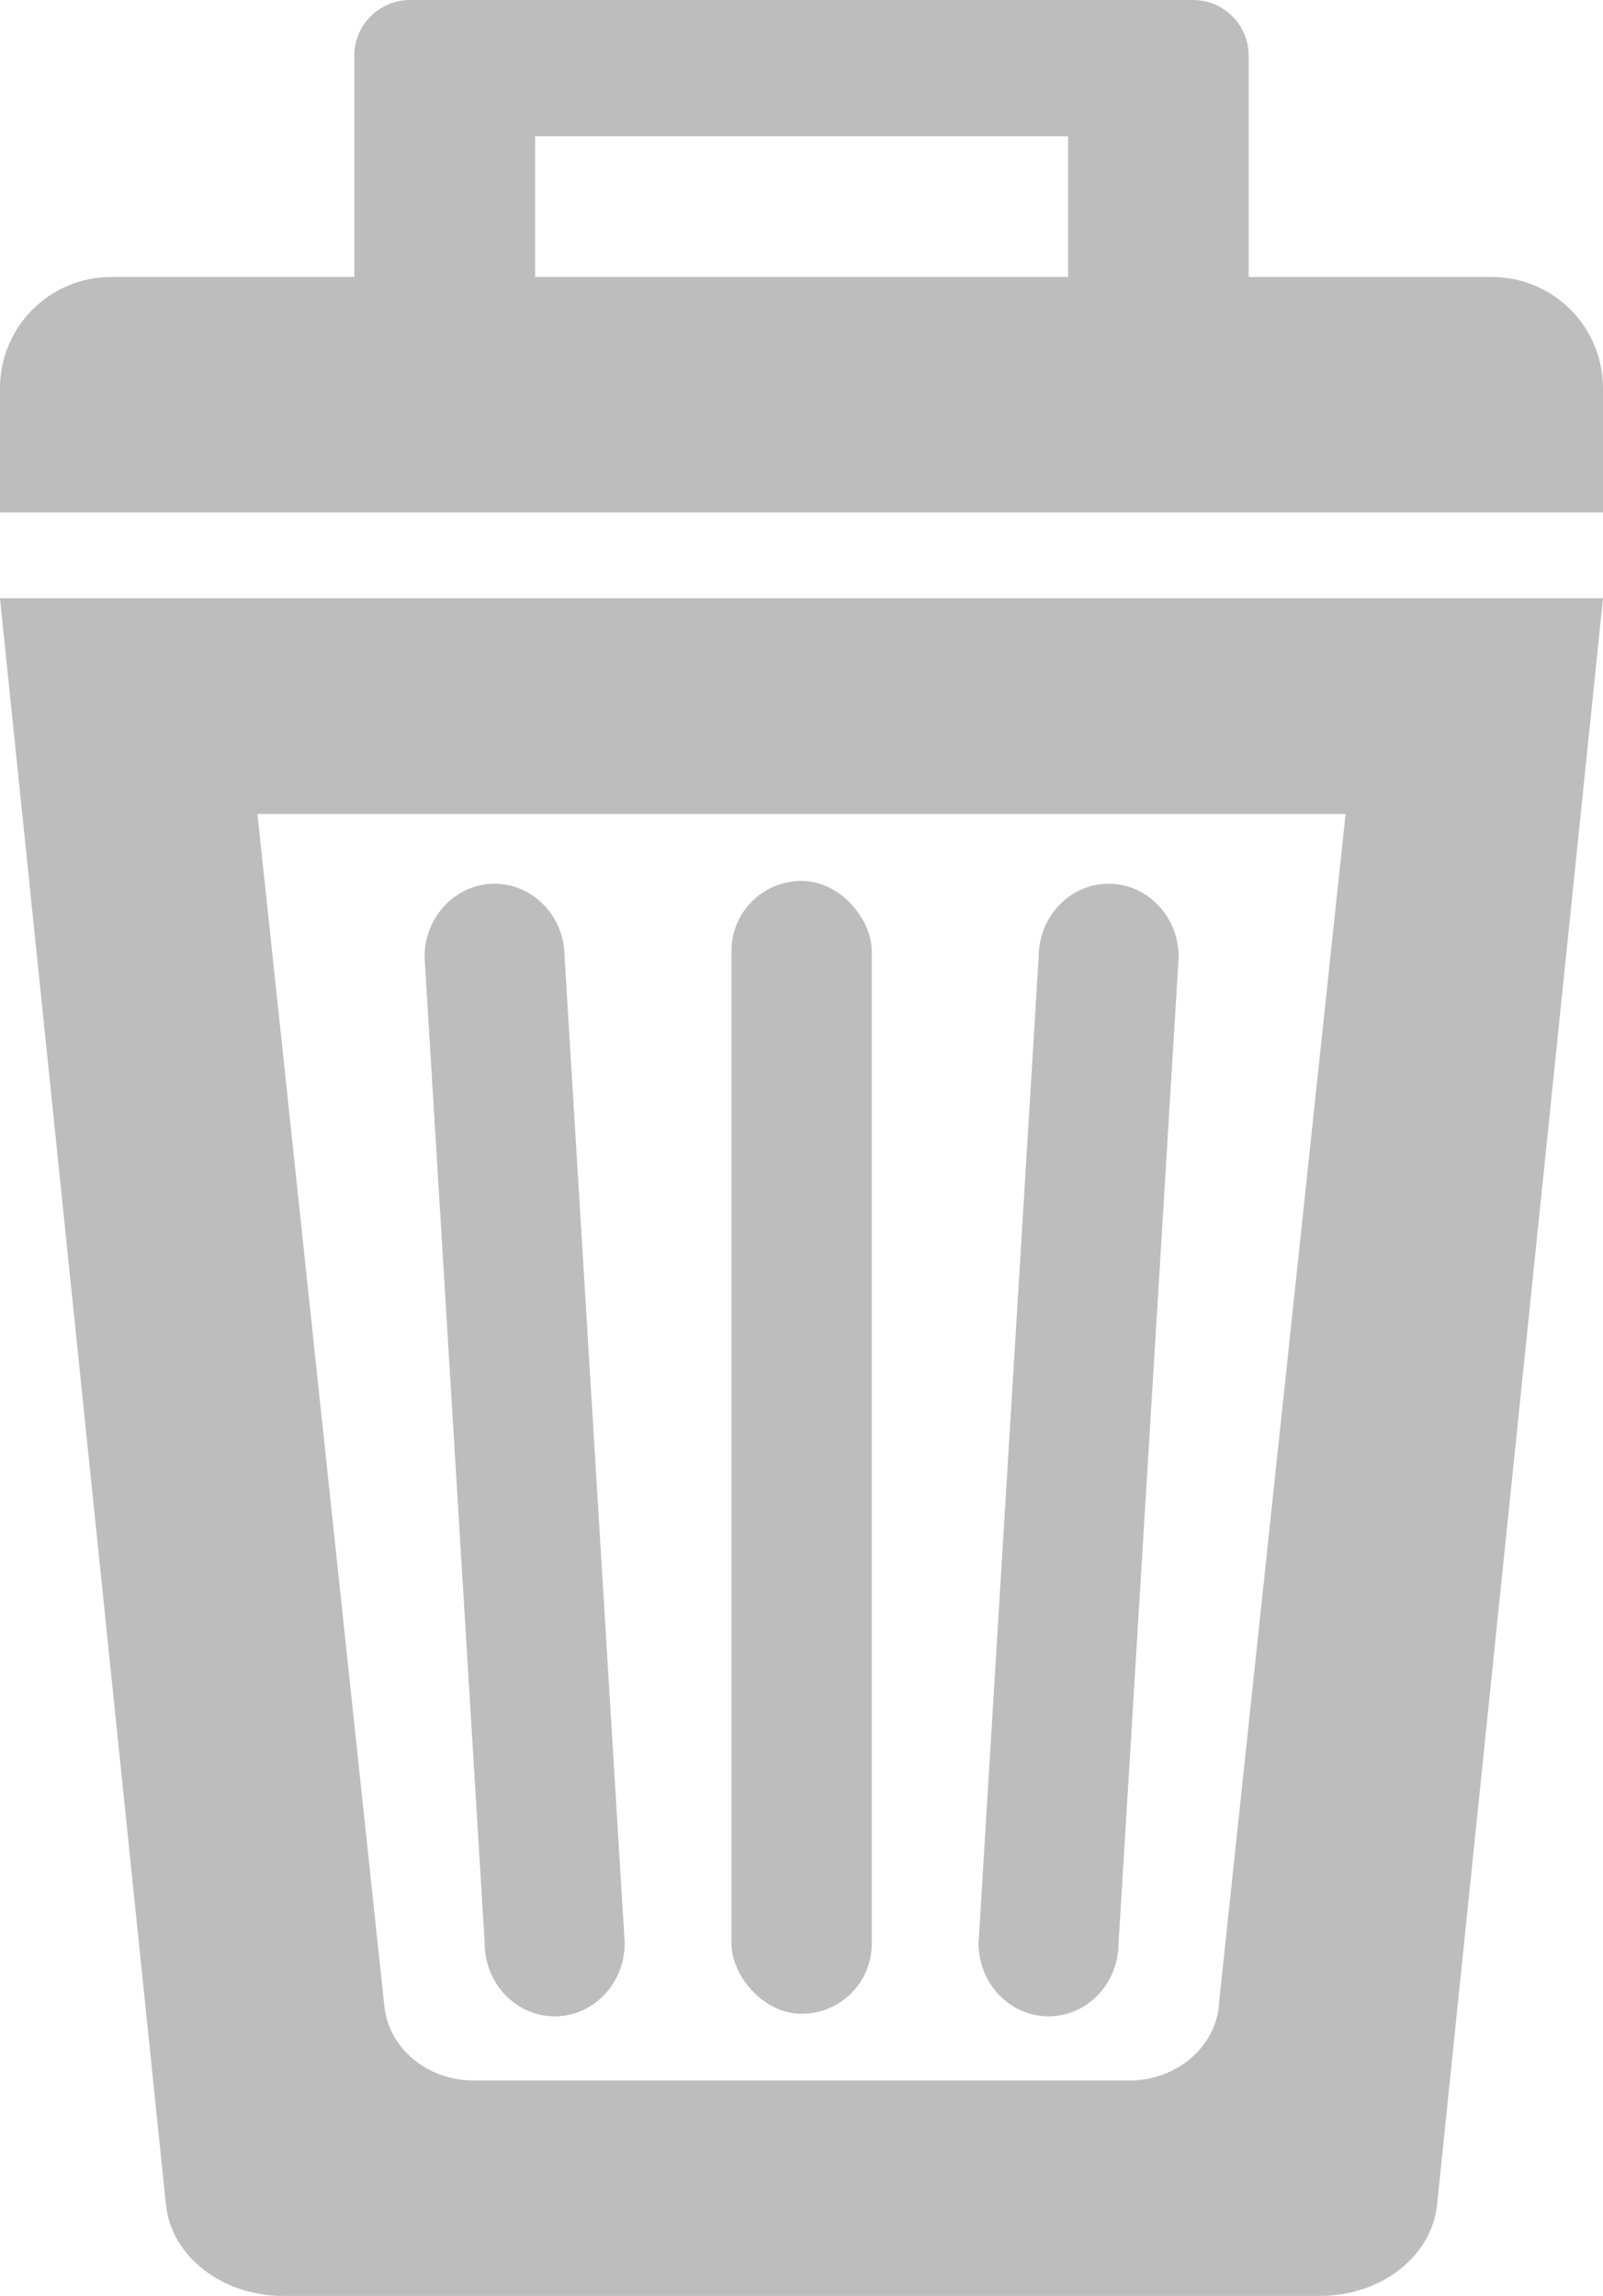 <?xml version="1.0" encoding="UTF-8"?><svg id="Layer_2" xmlns="http://www.w3.org/2000/svg" viewBox="0 0 68 97.4"><defs><style>.cls-1{fill:#bdbdbd;}</style></defs><g id="Garbage_Can"><path class="cls-1" d="M63.28,11.75h-10.31V2.36c0-1.3-1.06-2.36-2.36-2.36H17.39c-1.3,0-2.36,1.06-2.36,2.36V11.75H4.72c-2.61,0-4.72,2.11-4.72,4.72v5.27H68v-5.27c0-2.61-2.11-4.72-4.72-4.72ZM22.7,5.78h22.61v5.97H22.7V5.78Z"/><path class="cls-1" d="M0,25.39L7.04,93.54c.23,2.18,2.38,3.86,4.97,3.86H55.99c2.59,0,4.74-1.67,4.97-3.86l7.04-68.16H0Zm51.71,59.68c-.17,1.8-1.82,3.19-3.79,3.19H20.09c-1.98,0-3.62-1.38-3.79-3.19l-5.38-50.54H57.08l-5.38,50.54Z"/><rect class="cls-1" x="31.03" y="37.37" width="5.95" height="48.06" rx="2.97" ry="2.97"/><path class="cls-1" d="M23.53,85.54h0c-1.64,0-2.97-1.39-2.97-3.11l-2.55-41.83c0-1.72,1.33-3.11,2.97-3.11h0c1.64,0,2.97,1.39,2.97,3.11l2.55,41.83c0,1.72-1.33,3.11-2.97,3.11Z"/><path class="cls-1" d="M44.48,85.54h0c-1.64,0-2.97-1.39-2.97-3.11l2.55-41.83c0-1.72,1.33-3.11,2.97-3.11h0c1.64,0,2.97,1.39,2.97,3.11l-2.55,41.83c0,1.72-1.33,3.11-2.97,3.11Z"/></g></svg>